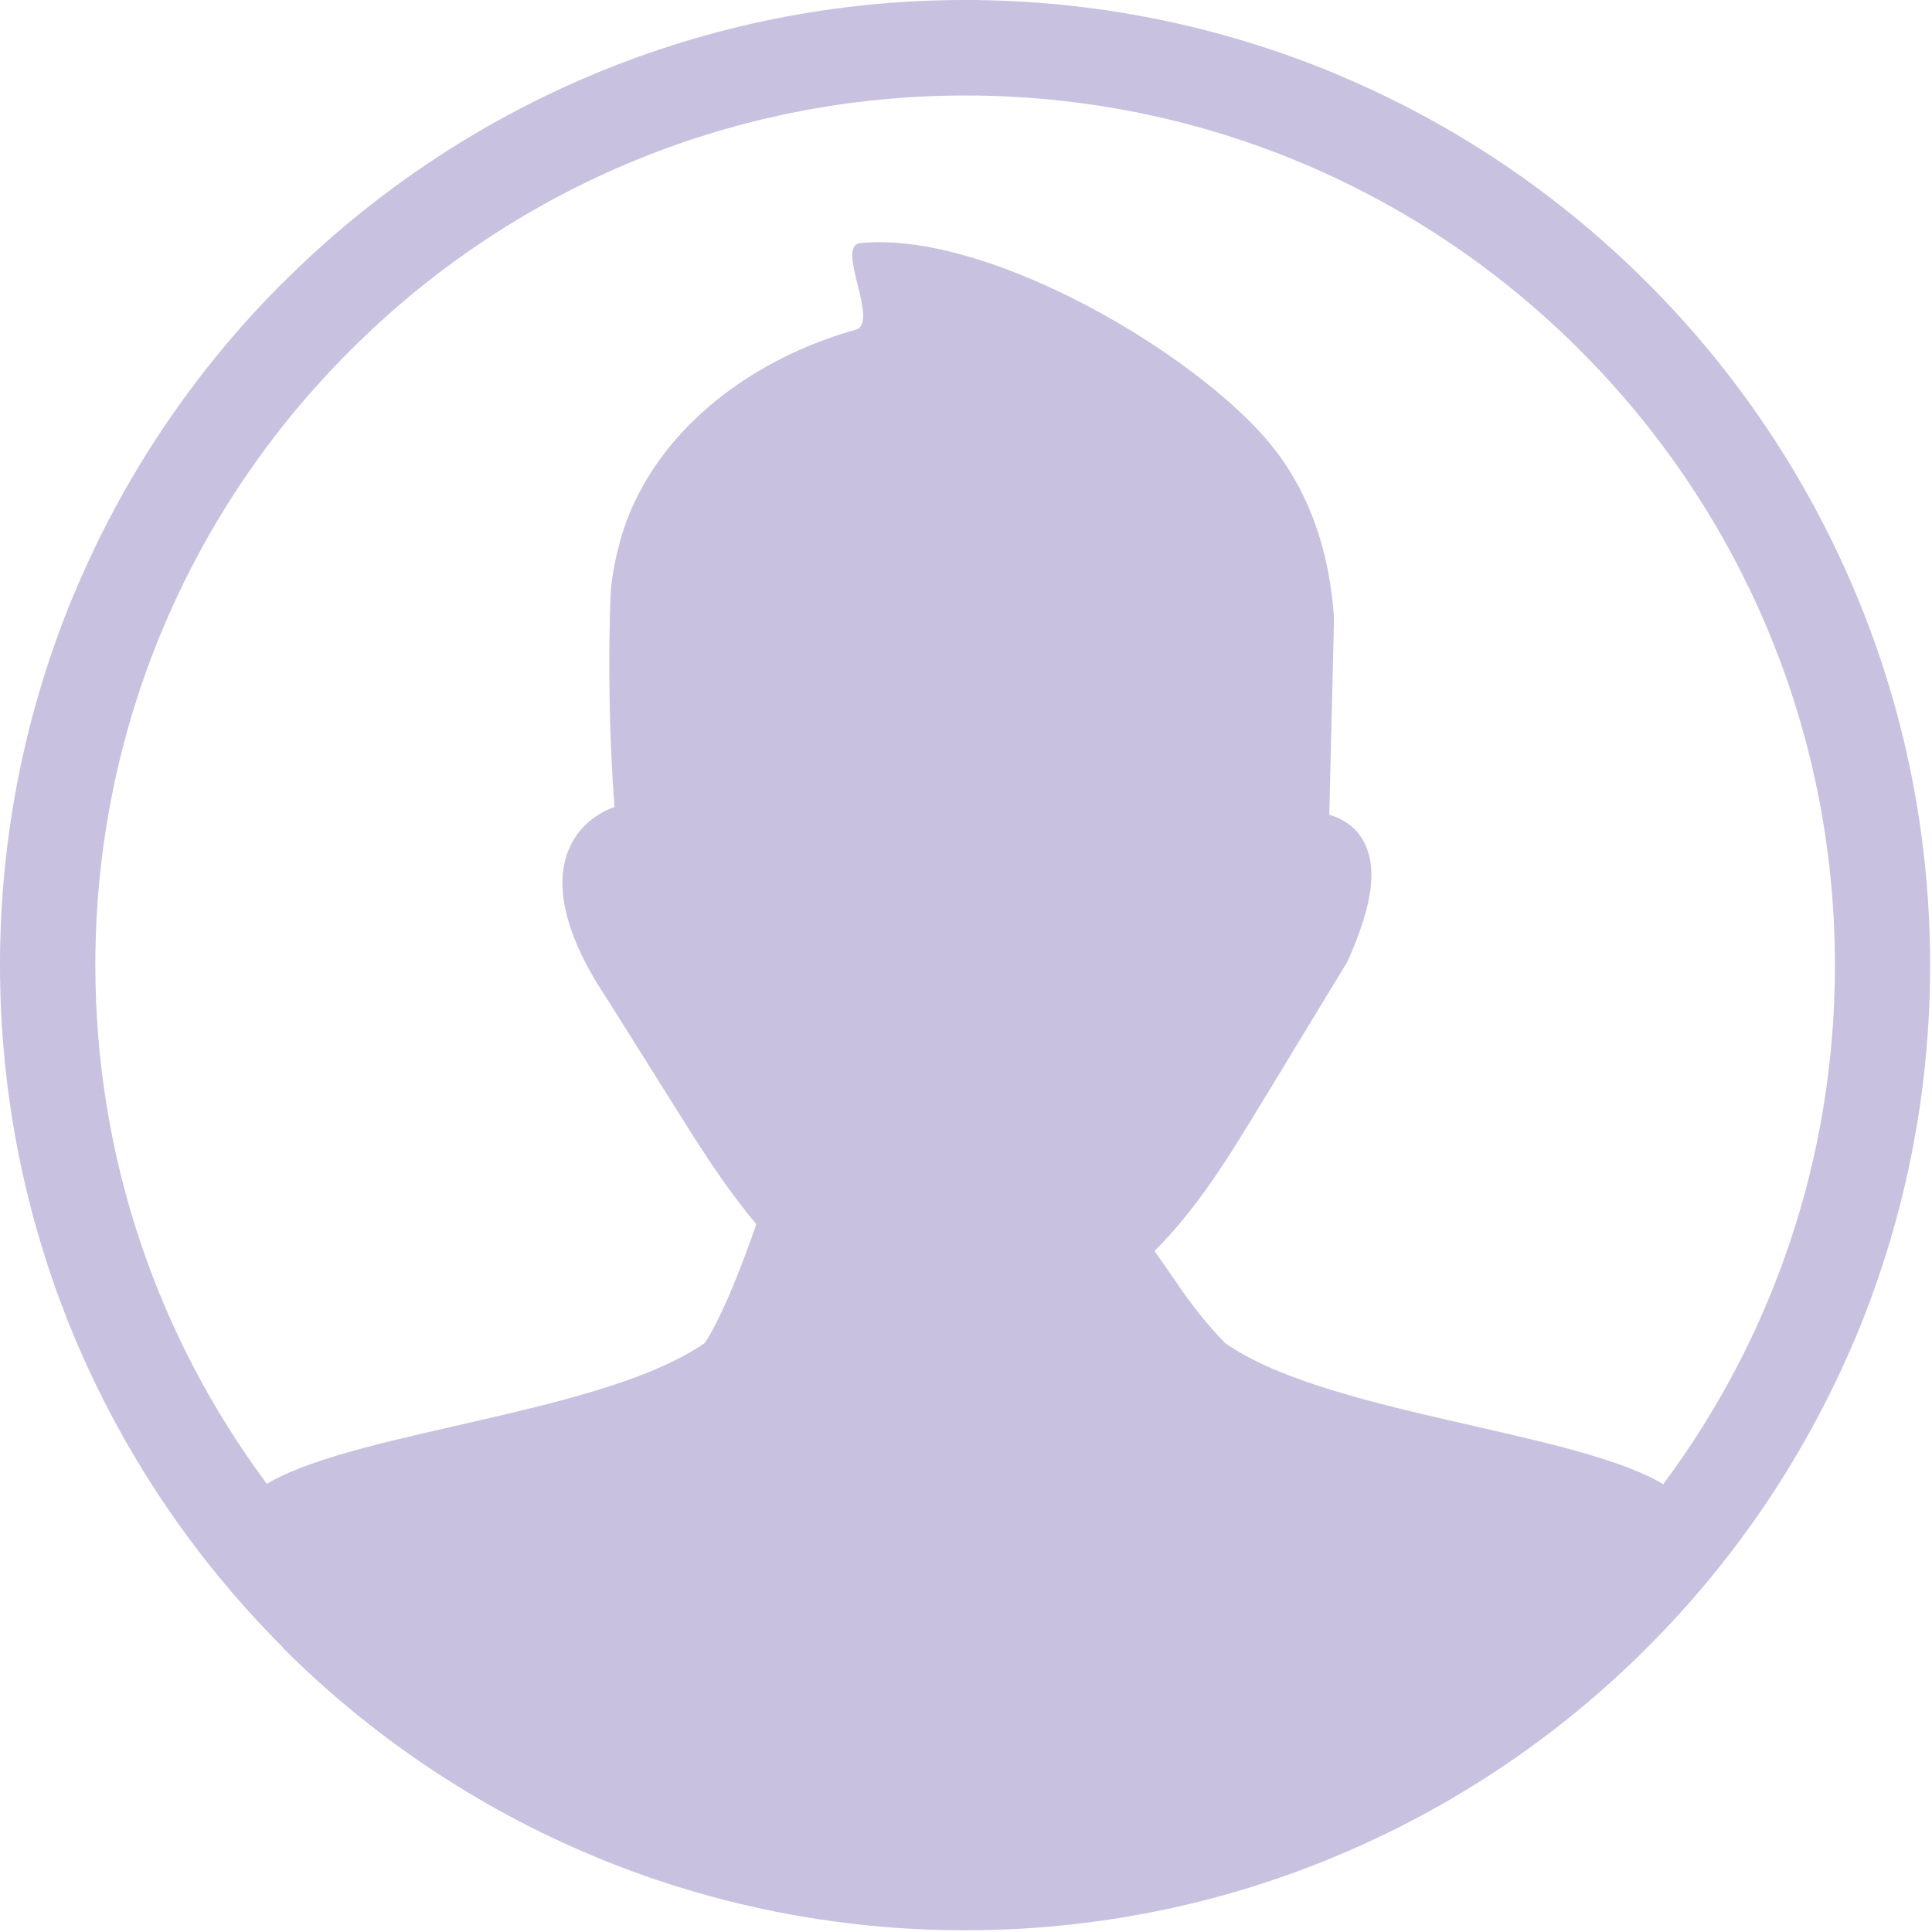 <svg width="123" height="123" viewBox="0 0 123 123" fill="none" xmlns="http://www.w3.org/2000/svg">
<g clip-path="url(#clip0_45_2)">
<path d="M61.44 0C69.76 0 77.69 1.66 84.94 4.66L85.05 4.71C92.52 7.82 99.25 12.37 104.88 18.01C110.54 23.66 115.1 30.43 118.22 37.96C121.23 45.2 122.88 53.14 122.88 61.45C122.88 69.77 121.22 77.7 118.22 84.95L118.17 85.06C115.05 92.53 110.51 99.26 104.87 104.89C99.22 110.55 92.45 115.11 84.92 118.23C77.68 121.24 69.74 122.89 61.43 122.89C53.12 122.89 45.18 121.23 37.93 118.23L37.82 118.18C30.35 115.07 23.62 110.52 17.99 104.89L18 104.87C12.34 99.21 7.78 92.45 4.66 84.94C1.66 77.69 0 69.76 0 61.44C0 53.12 1.66 45.19 4.66 37.94L4.71 37.83C7.82 30.36 12.37 23.63 18 18H18.01C23.67 12.34 30.43 7.78 37.95 4.66C45.19 1.66 53.12 0 61.44 0ZM16.99 94.47L17.23 94.33C23.13 91.04 38.49 89.95 44.87 85.5C45.34 84.8 45.84 83.78 46.33 82.67C47.06 81 47.73 79.17 48.15 77.93C46.37 75.83 44.84 73.46 43.38 71.13L38.55 63.44C36.79 60.8 35.87 58.4 35.81 56.42C35.78 55.49 35.94 54.65 36.29 53.9C36.65 53.12 37.2 52.47 37.95 51.97C38.3 51.73 38.69 51.53 39.12 51.38C38.8 47.21 38.69 41.96 38.89 37.56C38.99 36.52 39.2 35.47 39.48 34.43C40.72 30.02 43.81 26.47 47.64 24.03C49.75 22.68 52.07 21.67 54.48 20.99C56.02 20.55 53.17 15.65 54.76 15.48C62.43 14.69 74.84 21.7 80.2 27.49C82.88 30.39 84.57 34.24 84.93 39.33L84.63 51.87C85.97 52.28 86.83 53.13 87.17 54.5C87.56 56.03 87.14 58.17 85.84 61.1C85.82 61.15 85.79 61.21 85.76 61.26L80.25 70.33C78.23 73.66 76.17 77.01 73.5 79.64C73.75 80 74 80.35 74.24 80.7C75.33 82.3 76.43 83.9 77.84 85.33C77.89 85.38 77.93 85.43 77.96 85.48C84.3 89.96 99.73 91.05 105.65 94.35L105.89 94.49C112.76 85.27 116.82 73.84 116.82 61.46C116.82 46.17 110.62 32.32 100.6 22.31C90.6 12.28 76.75 6.08 61.46 6.08C46.17 6.08 32.32 12.28 22.31 22.3C12.27 32.3 6.07 46.15 6.07 61.44C6.07 73.82 10.13 85.25 16.99 94.47Z" fill="#C8C1DF"/>
</g>
<defs>
<clipPath id="clip0_45_2">
<rect width="122.88" height="122.88" fill="white"/>
</clipPath>
</defs>
</svg>
